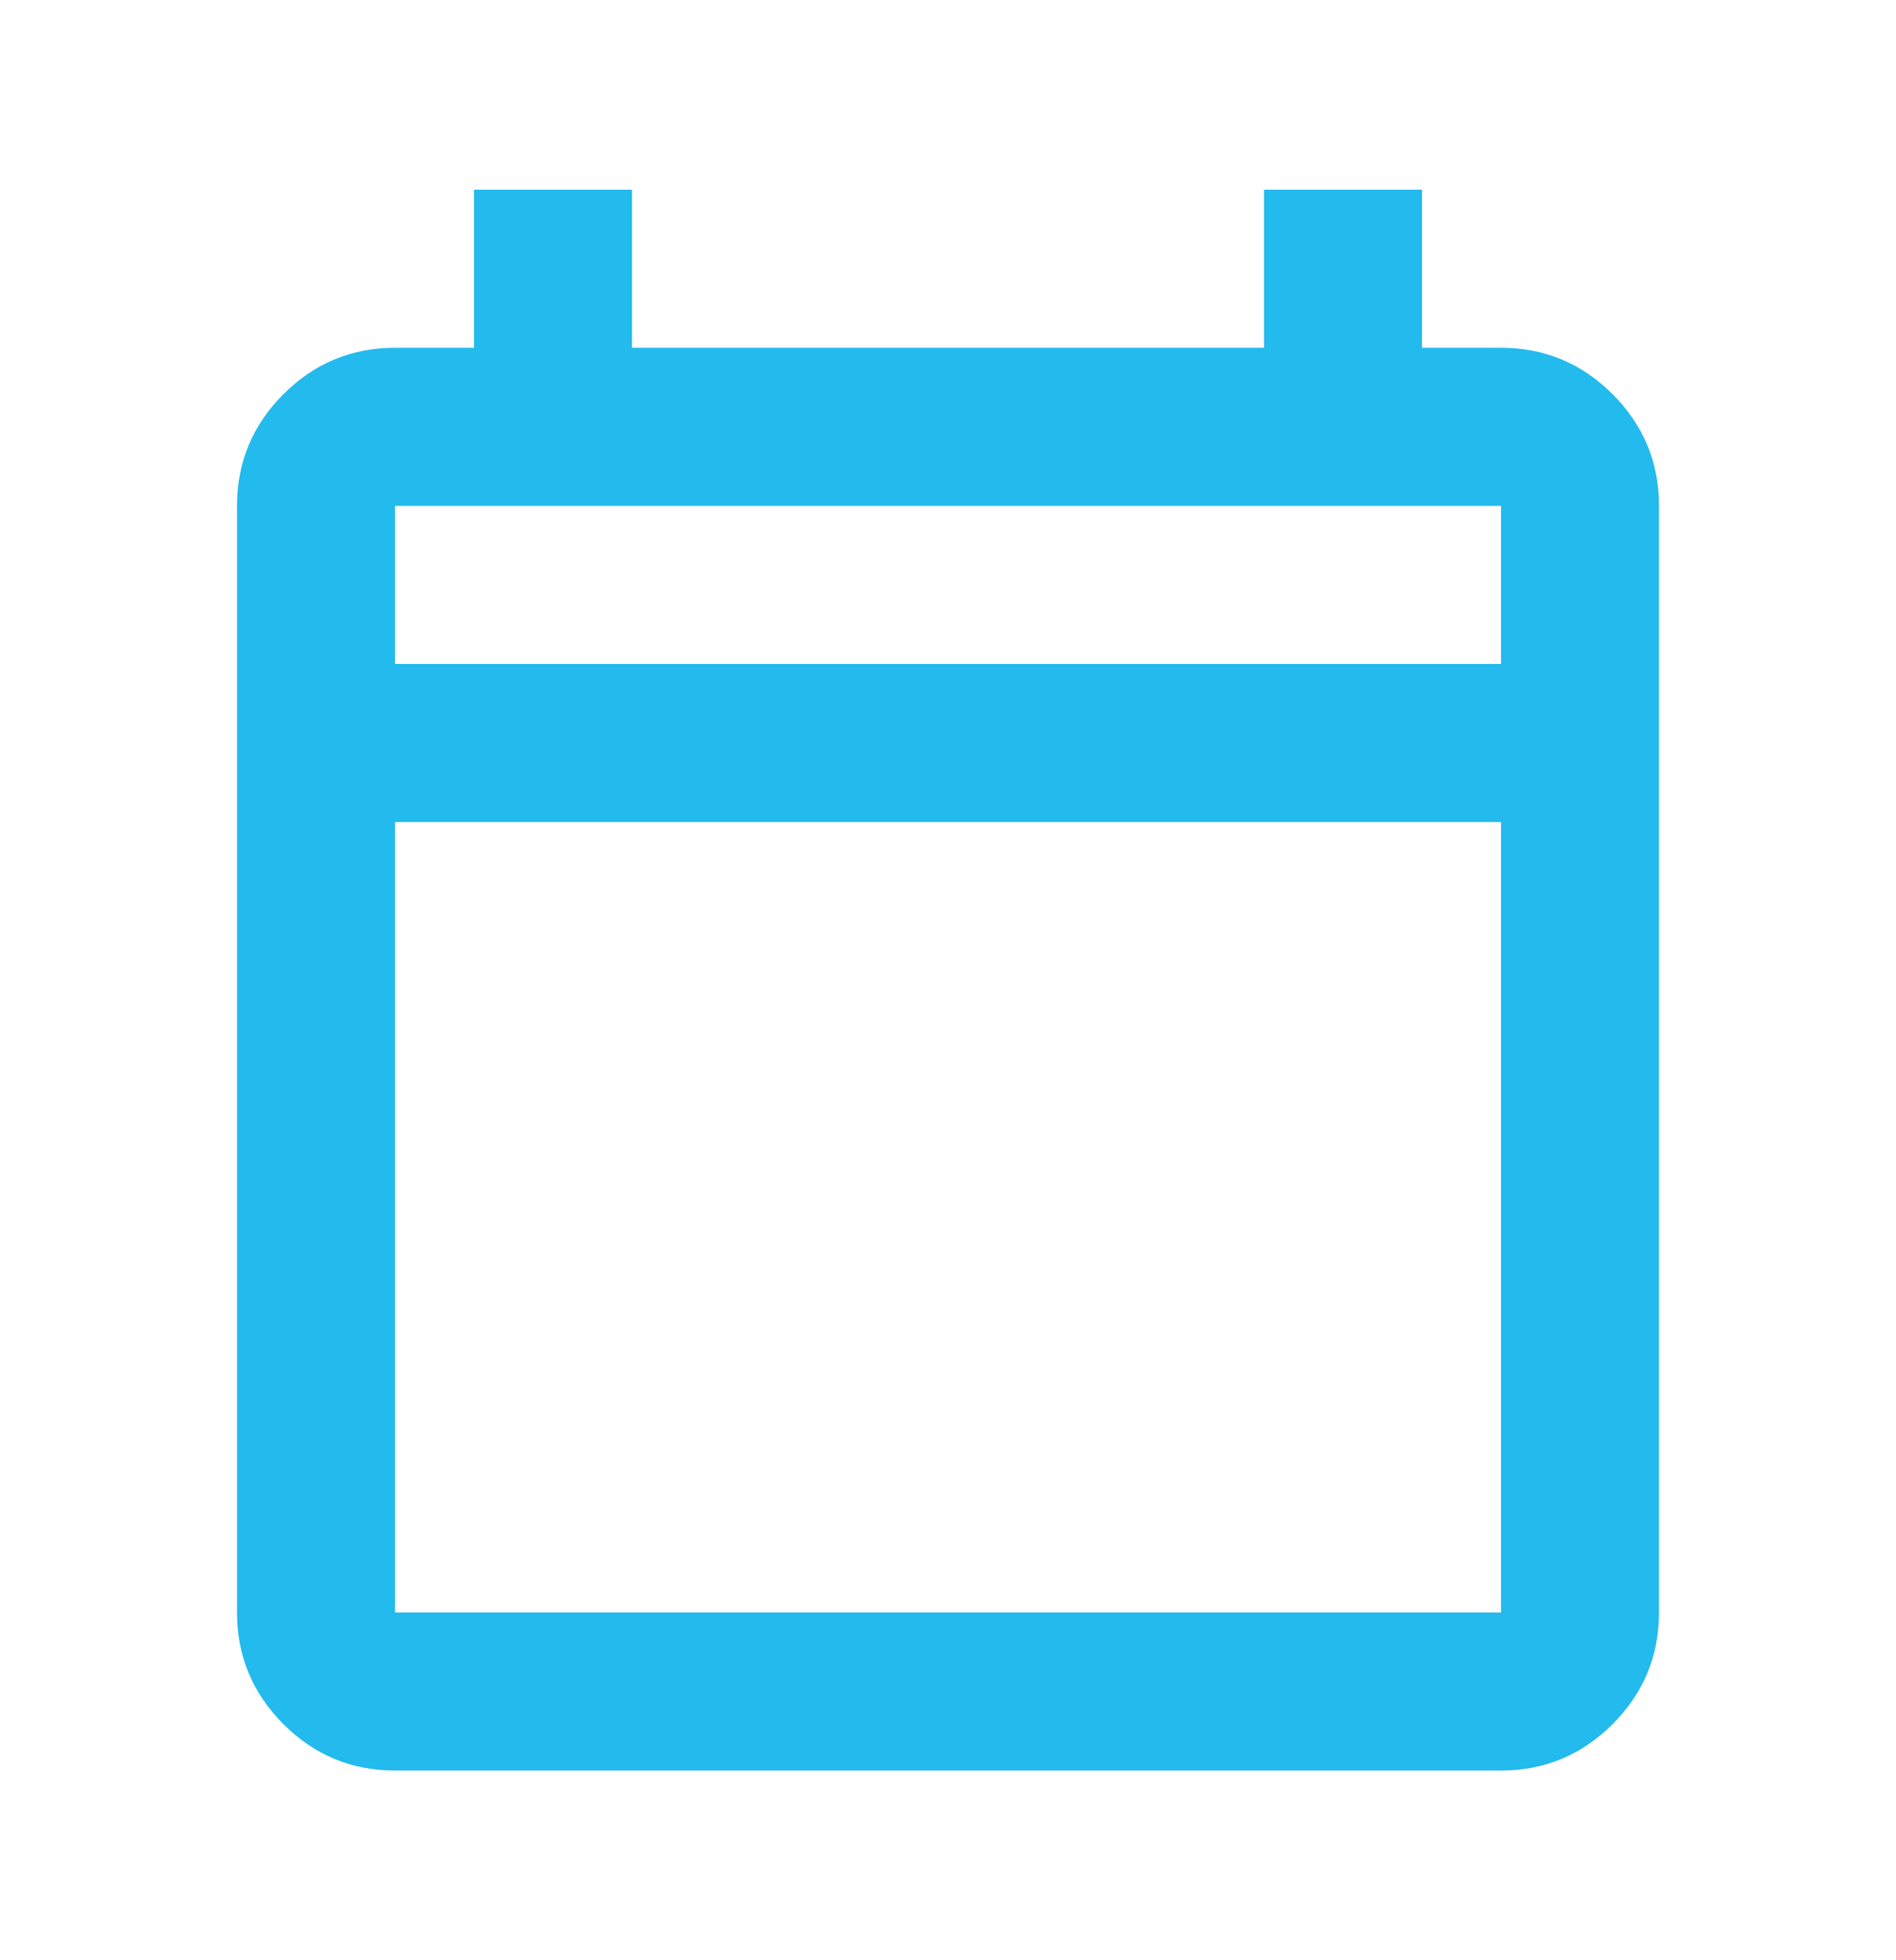 <svg width="30" height="31" viewBox="0 0 30 31" fill="none" xmlns="http://www.w3.org/2000/svg">
<g id="calendar_today_24dp_FILL0_wght400_GRAD0_opsz24">
<path id="Vector" d="M6.25 28C5.562 28 4.974 27.755 4.484 27.266C3.995 26.776 3.75 26.188 3.75 25.5V8C3.75 7.312 3.995 6.724 4.484 6.234C4.974 5.745 5.562 5.5 6.25 5.5H7.5V3H10V5.5H20V3H22.5V5.5H23.75C24.438 5.5 25.026 5.745 25.516 6.234C26.005 6.724 26.25 7.312 26.25 8V25.5C26.25 26.188 26.005 26.776 25.516 27.266C25.026 27.755 24.438 28 23.75 28H6.25ZM6.25 25.5H23.75V13H6.25V25.5ZM6.25 10.5H23.75V8H6.25V10.5Z" fill="#23BAED"/>
</g>
</svg>
